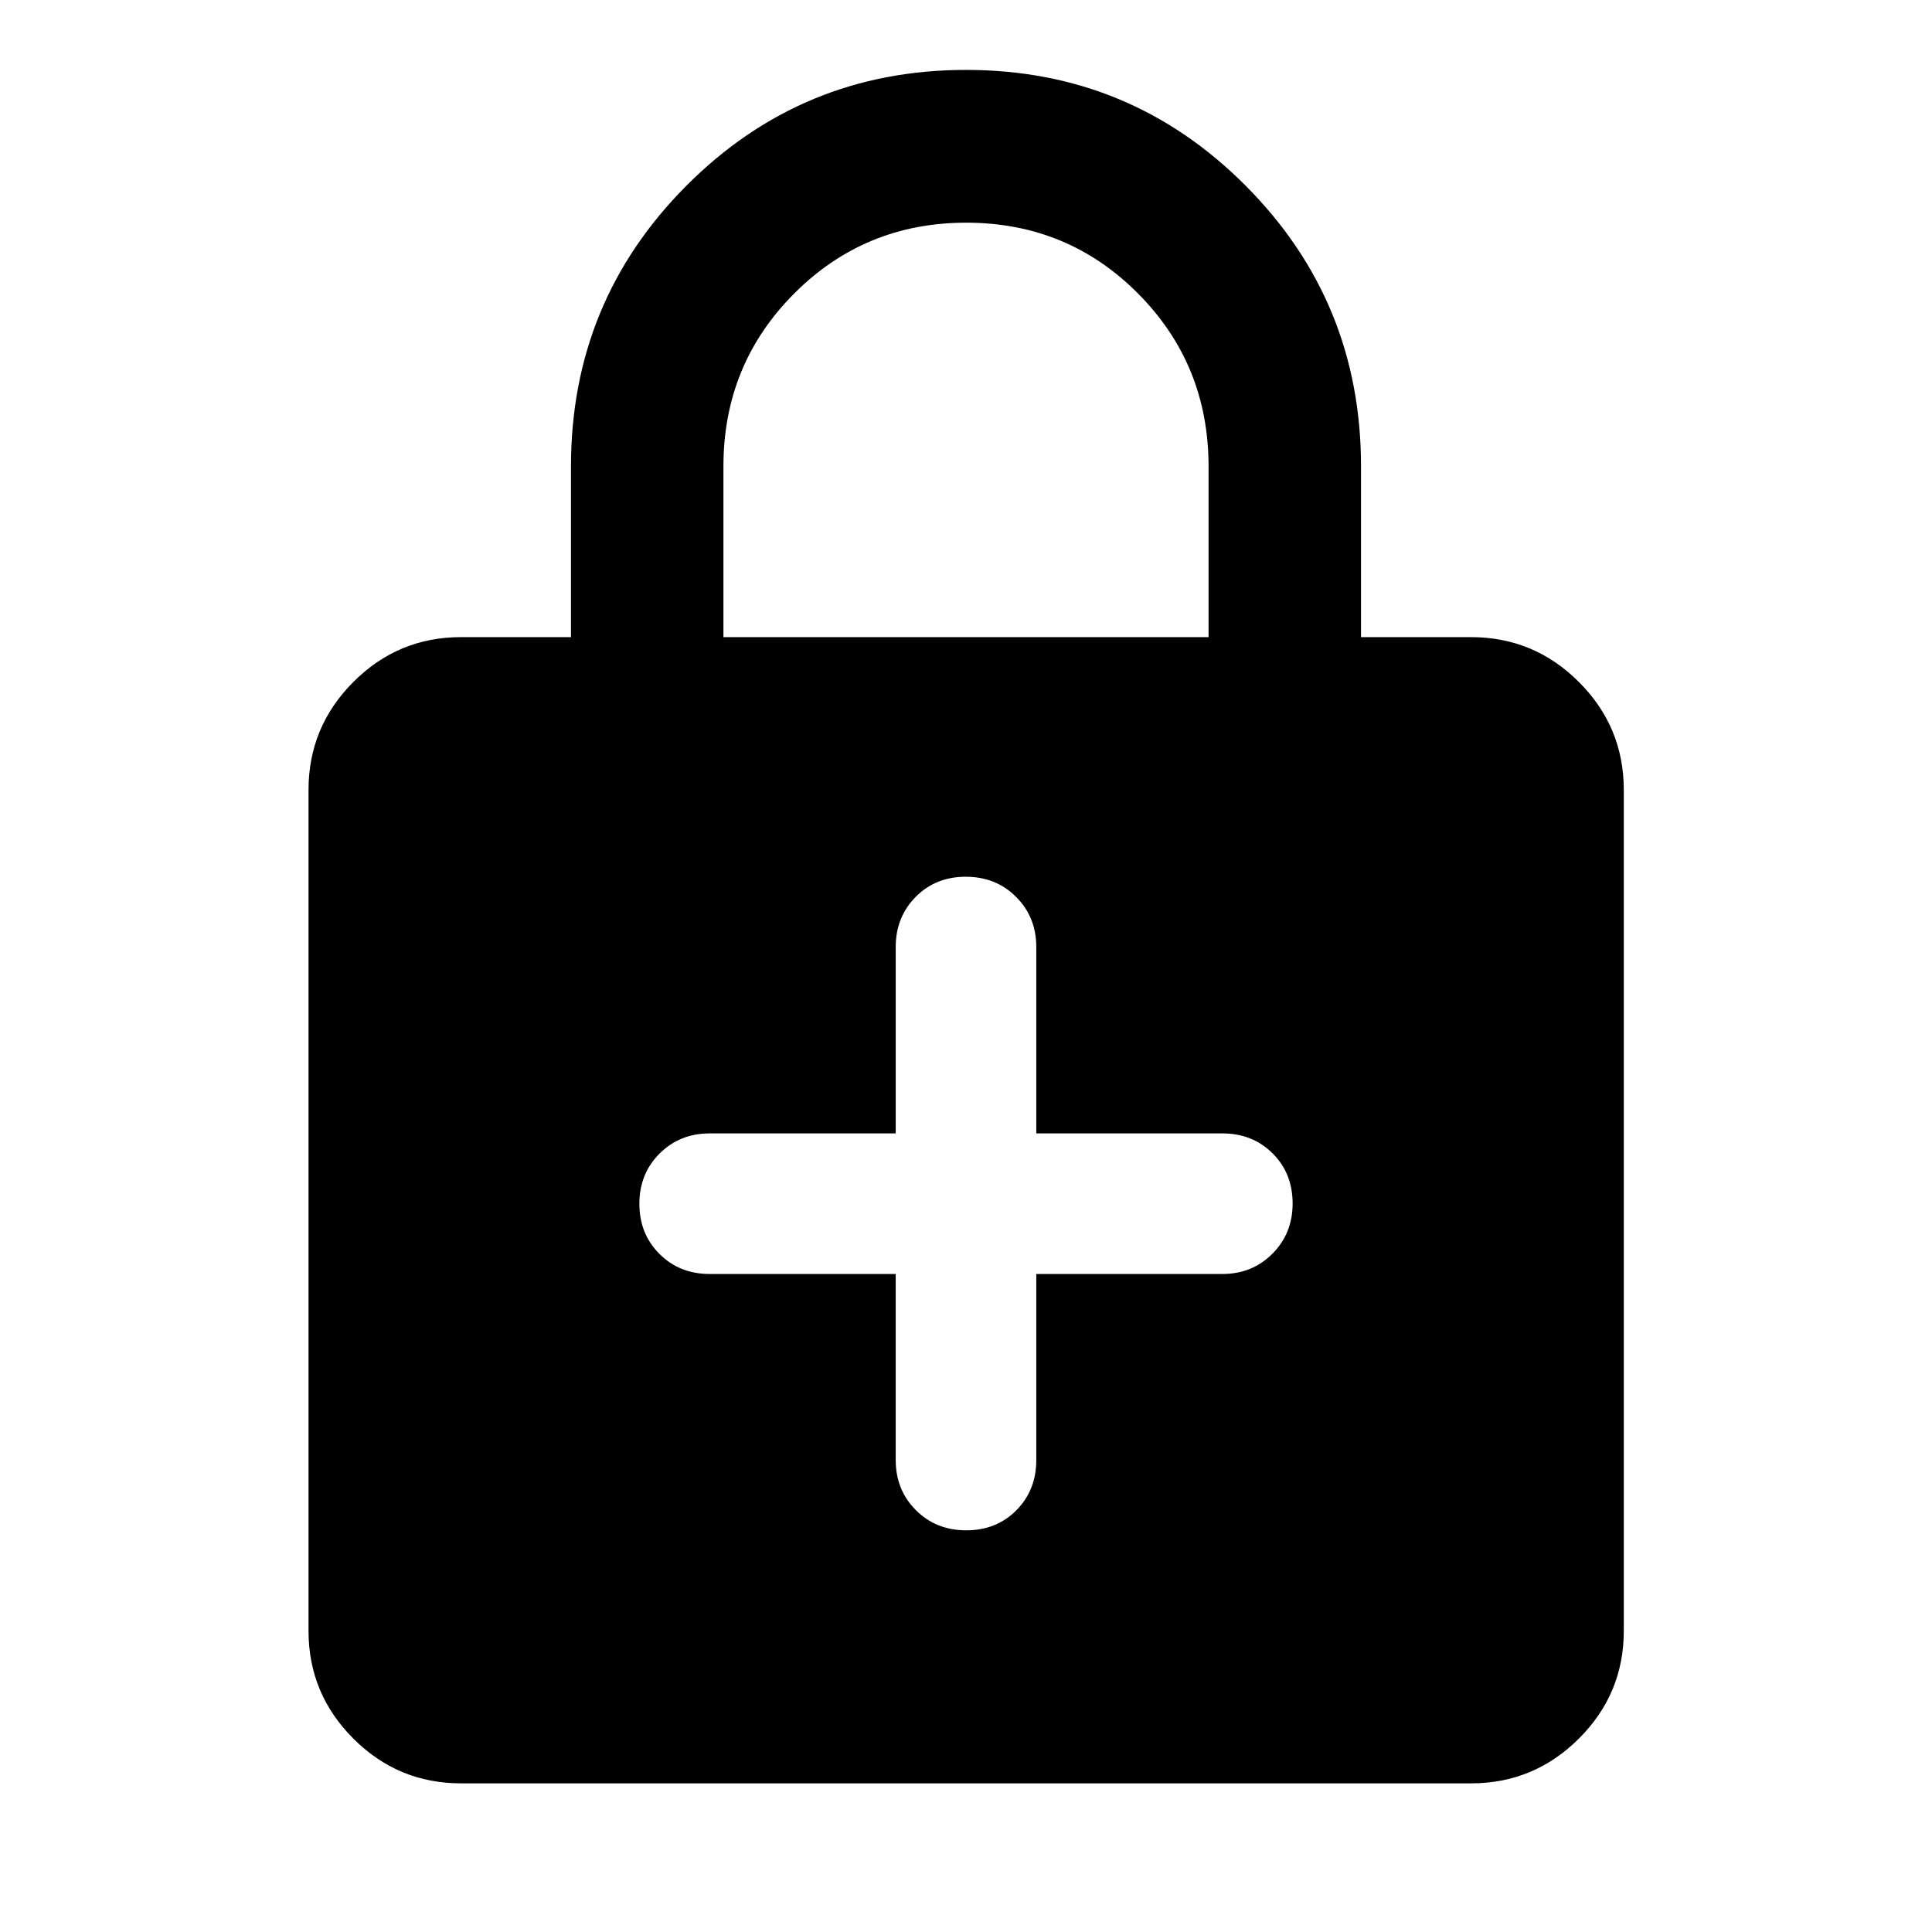 <svg xmlns="http://www.w3.org/2000/svg" height="40" viewBox="0 -960 960 960" width="40"><path d="M445.073-326.964v92.442q0 14.845 10.007 24.886 10.008 10.042 25.037 10.042t24.92-9.974q9.89-9.974 9.89-24.954v-92.442h92.443q14.844 0 24.886-10.075 10.041-10.075 10.041-24.969 0-15.03-9.974-24.92-9.974-9.891-24.953-9.891h-92.443v-92.602q0-14.844-10.007-24.885-10.008-10.042-25.037-10.042t-24.92 10.042q-9.89 10.041-9.89 24.885v92.602H352.63q-14.844 0-24.886 10.008-10.041 10.007-10.041 24.957 0 14.95 9.974 24.92 9.974 9.97 24.953 9.97h92.443ZM229.058-73.862q-31.249 0-53.501-22.253-22.253-22.252-22.253-53.501V-567.5q0-31.314 22.253-53.614 22.252-22.299 53.501-22.299h54.66v-84.848q0-81.882 57.329-139.441t138.985-57.559q81.656 0 138.953 57.559t57.297 139.441v84.848h54.66q31.314 0 53.614 22.299 22.299 22.3 22.299 53.614v417.884q0 31.249-22.299 53.501-22.3 22.253-53.614 22.253H229.058Zm130.413-569.551h241.058v-84.811q0-50.663-35.011-85.893-35.011-35.231-85.402-35.231t-85.518 35.231q-35.127 35.23-35.127 85.893v84.811Z"/></svg>